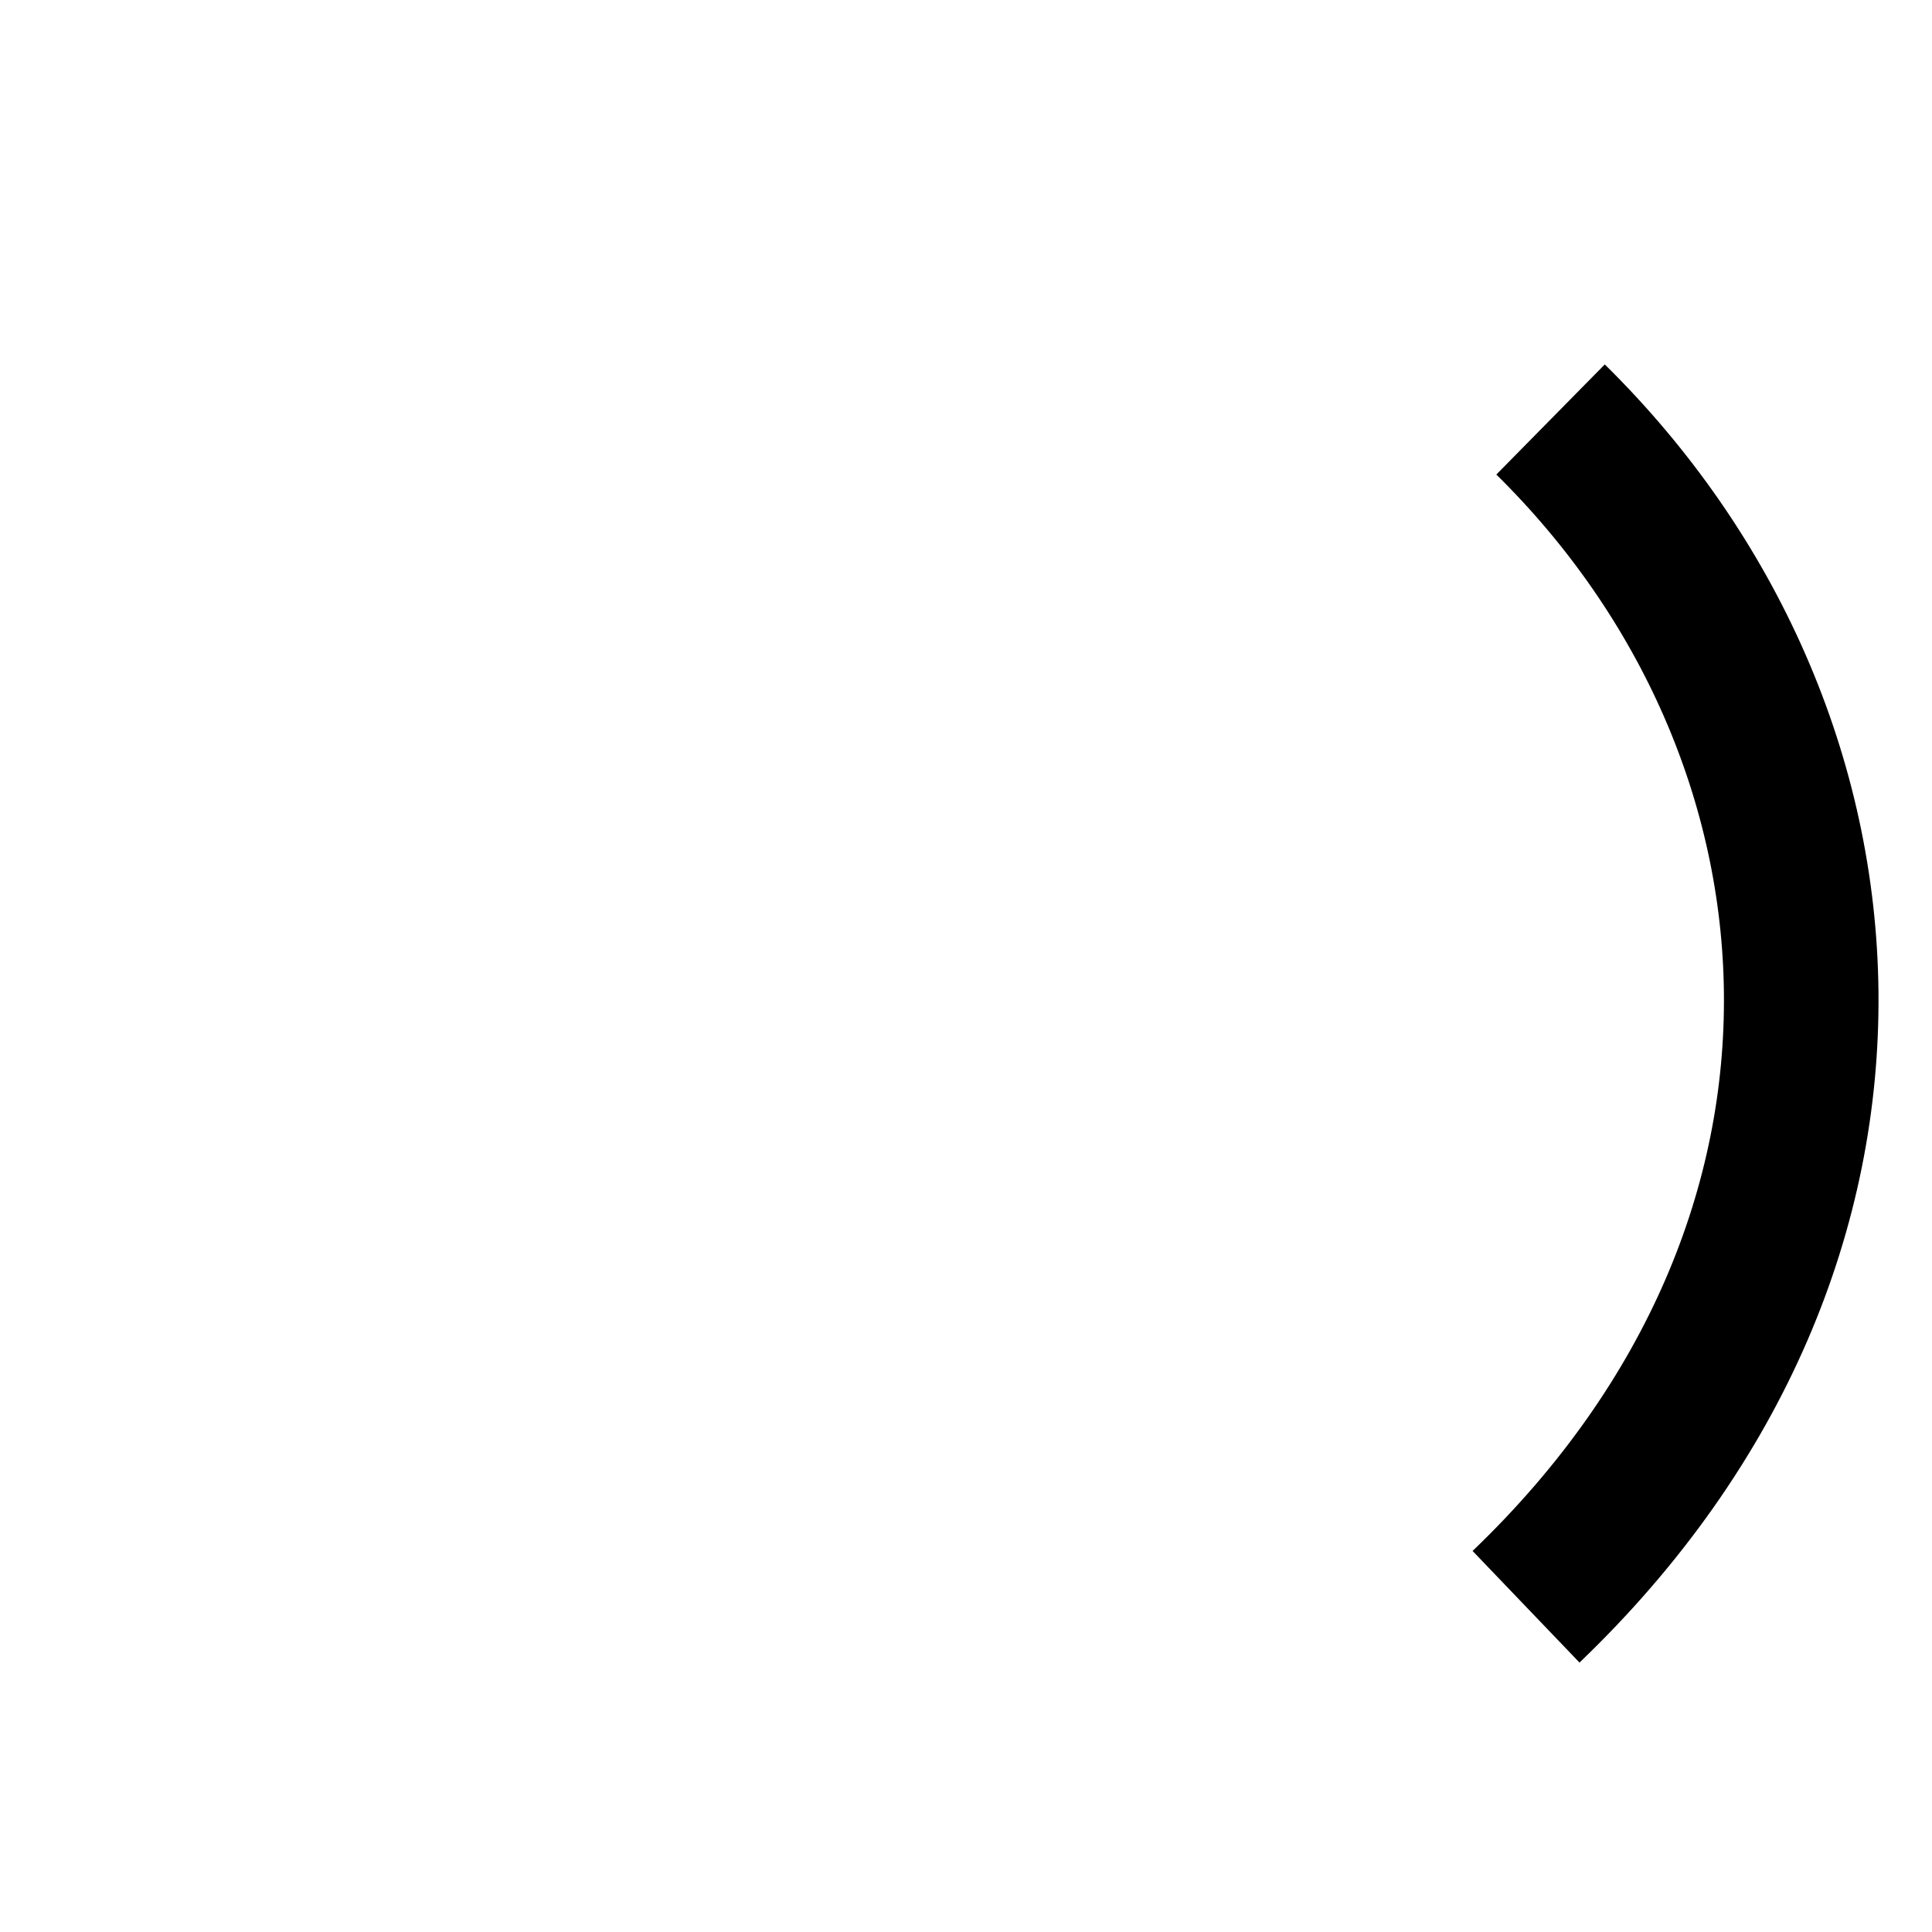 <!-- Generated by IcoMoon.io -->
<svg version="1.1" xmlns="http://www.w3.org/2000/svg" width="32" height="32" viewBox="0 0 32 32">
<title>right</title>
<path fill="none" stroke-linejoin="miter" stroke-linecap="butt" stroke-miterlimit="4" stroke-width="2.56" stroke="#000" d="M25.682 6.948c5.261 5.181 5.945 13.581-0.406 19.665"></path>
</svg>
